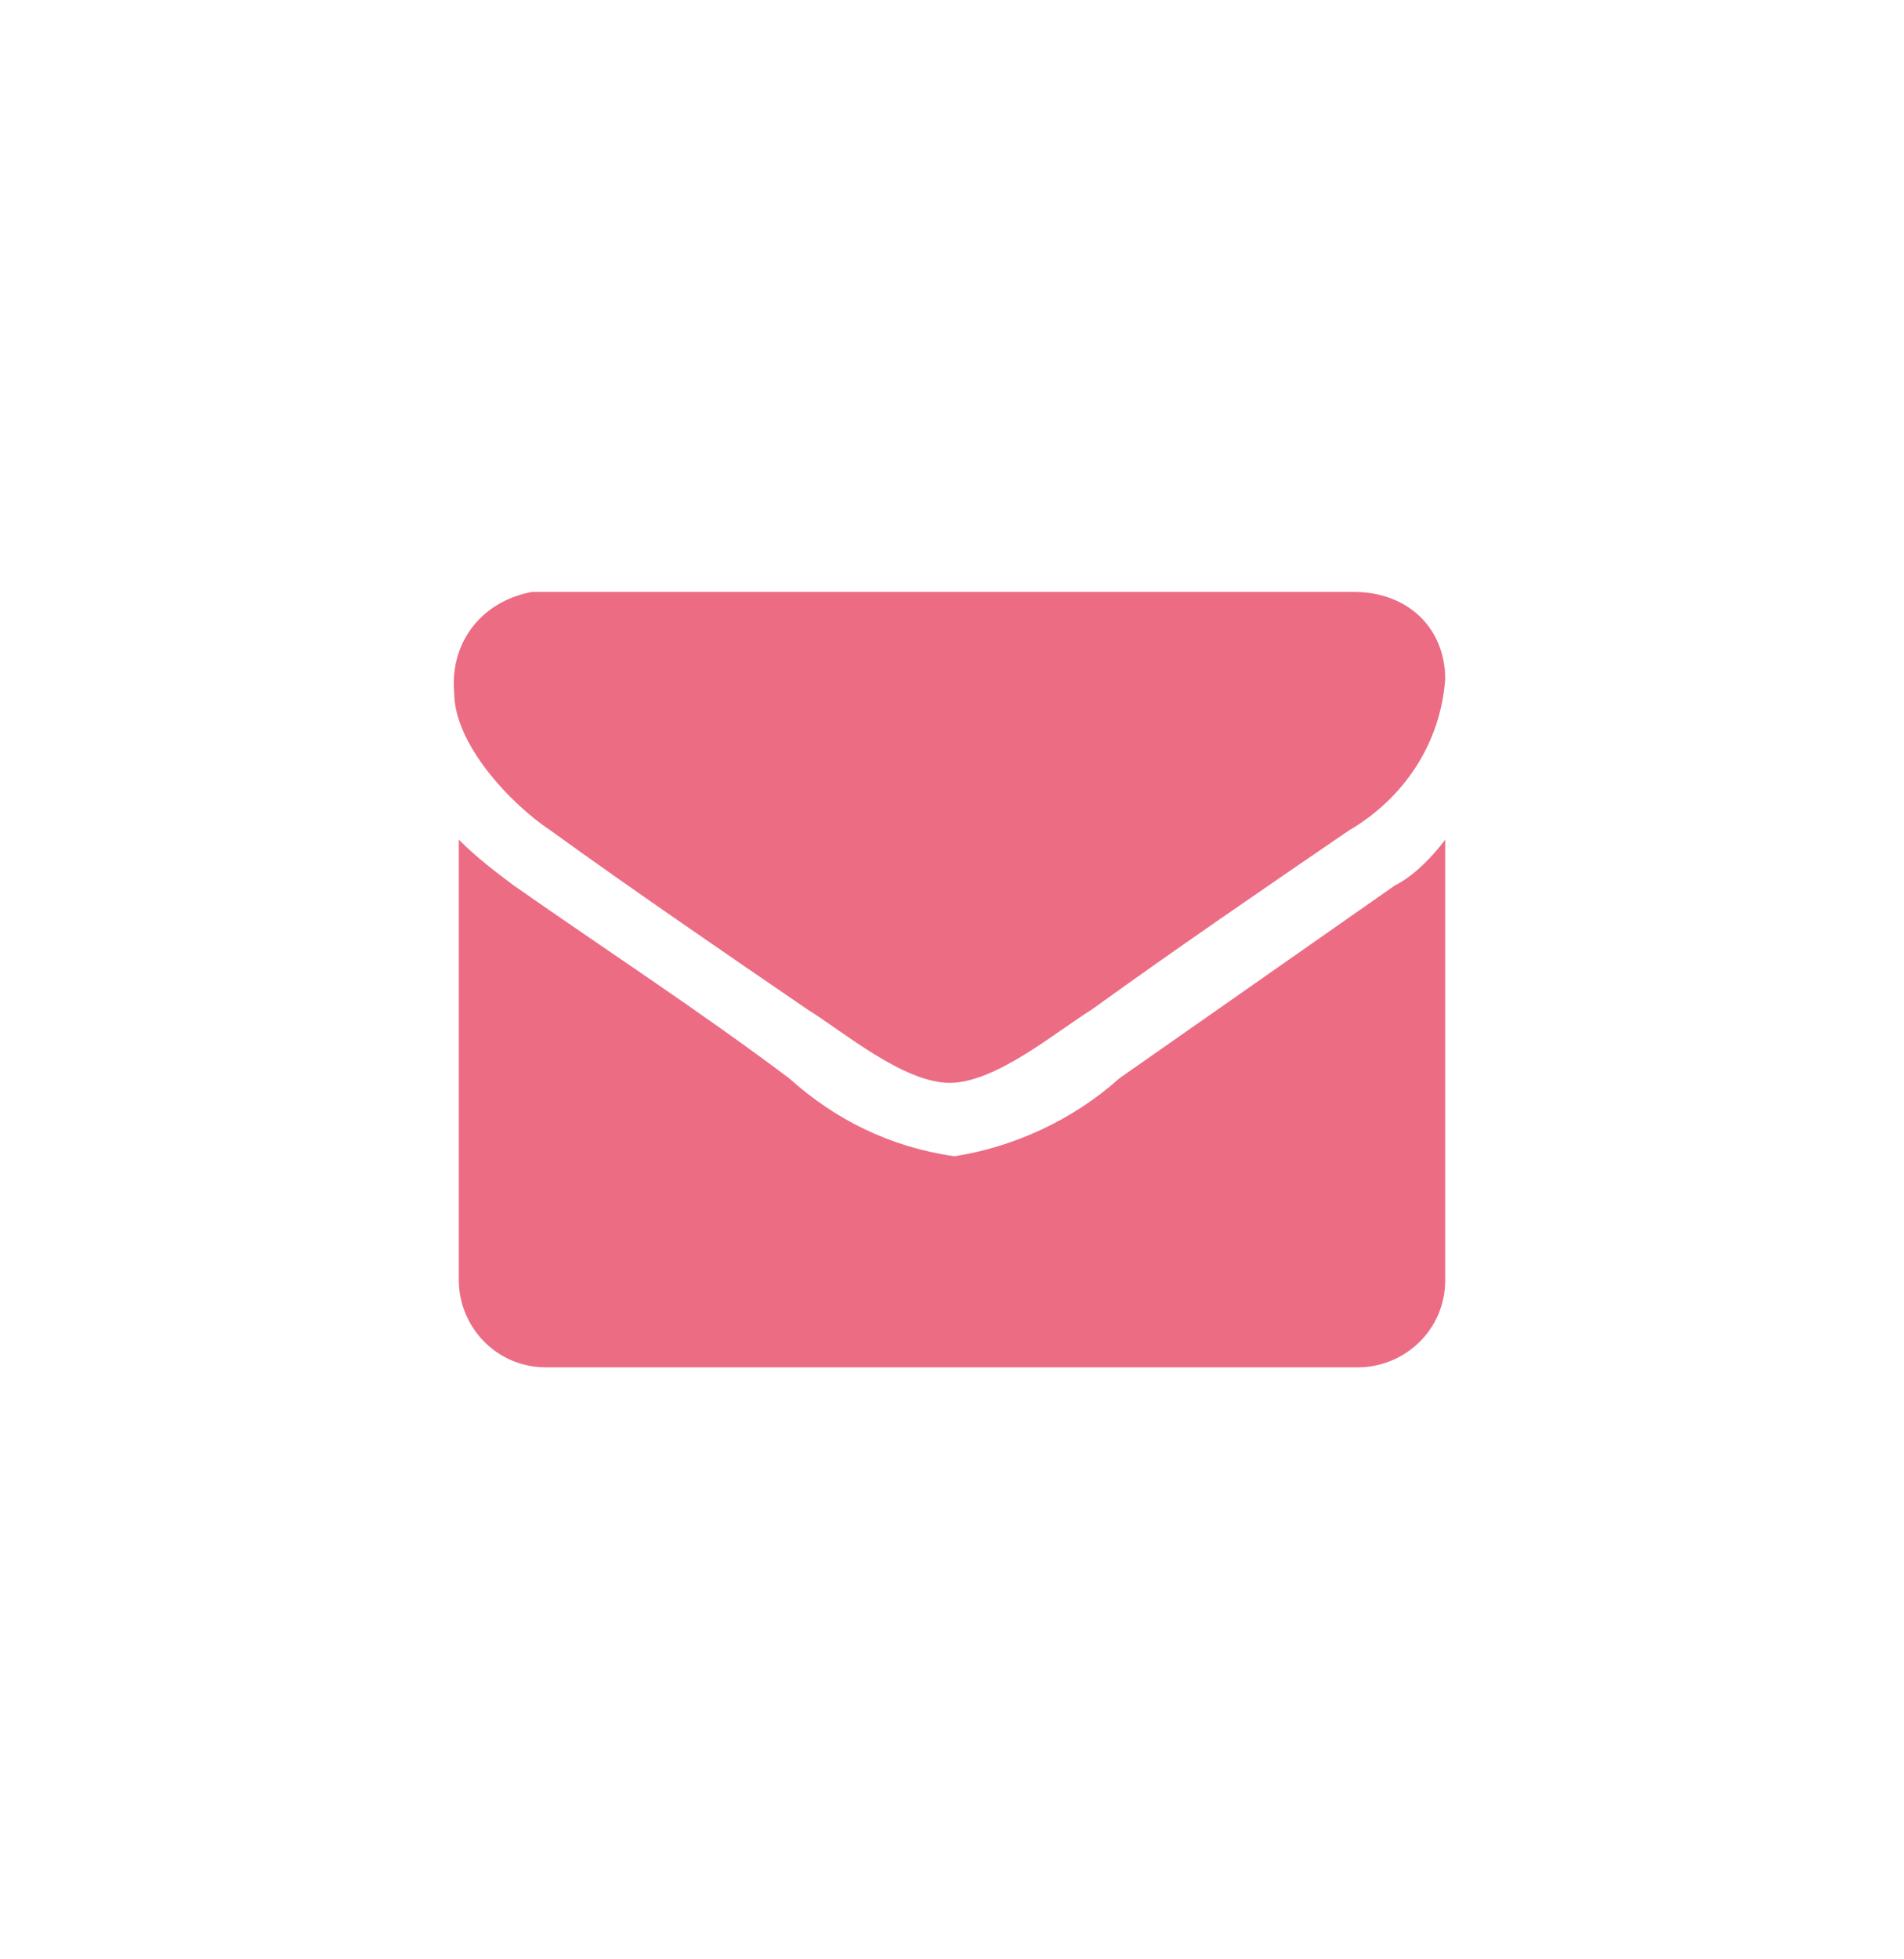 <?xml version="1.0" encoding="utf-8"?>
<!-- Generator: Adobe Illustrator 24.3.0, SVG Export Plug-In . SVG Version: 6.00 Build 0)  -->
<svg version="1.1" id="Layer_1" xmlns="http://www.w3.org/2000/svg" xmlns:xlink="http://www.w3.org/1999/xlink" x="0px" y="0px"
	 viewBox="0 0 41.5 42.7" style="enable-background:new 0 0 41.5 42.7;" xml:space="preserve">
<style type="text/css">
	.st0{fill:#EC6C84;}
</style>
<path id="envelope" class="st0" d="M31.5,18.3v9.6c0,1.1-0.9,1.9-1.9,1.9H11.9c-1.1,0-1.9-0.9-1.9-1.9v-9.6c0.4,0.4,0.8,0.7,1.2,1
	c2,1.4,4,2.7,6,4.2c1,0.9,2.2,1.5,3.6,1.7h0c1.3-0.2,2.6-0.8,3.6-1.7c2-1.4,4-2.8,6-4.2C30.8,19.1,31.2,18.7,31.5,18.3L31.5,18.3z
	 M31.5,14.8c-0.1,1.4-0.9,2.6-2.1,3.3c-1.9,1.3-3.8,2.6-5.6,3.9c-0.8,0.5-2.1,1.6-3.1,1.6h0c-1,0-2.3-1.1-3.1-1.6
	c-1.9-1.3-3.8-2.6-5.6-3.9c-0.9-0.6-2.1-1.9-2.1-3c-0.1-1.1,0.6-2,1.7-2.2c0.1,0,0.2,0,0.2,0h17.7C30.7,12.9,31.5,13.7,31.5,14.8
	L31.5,14.8z"/>
</svg>
